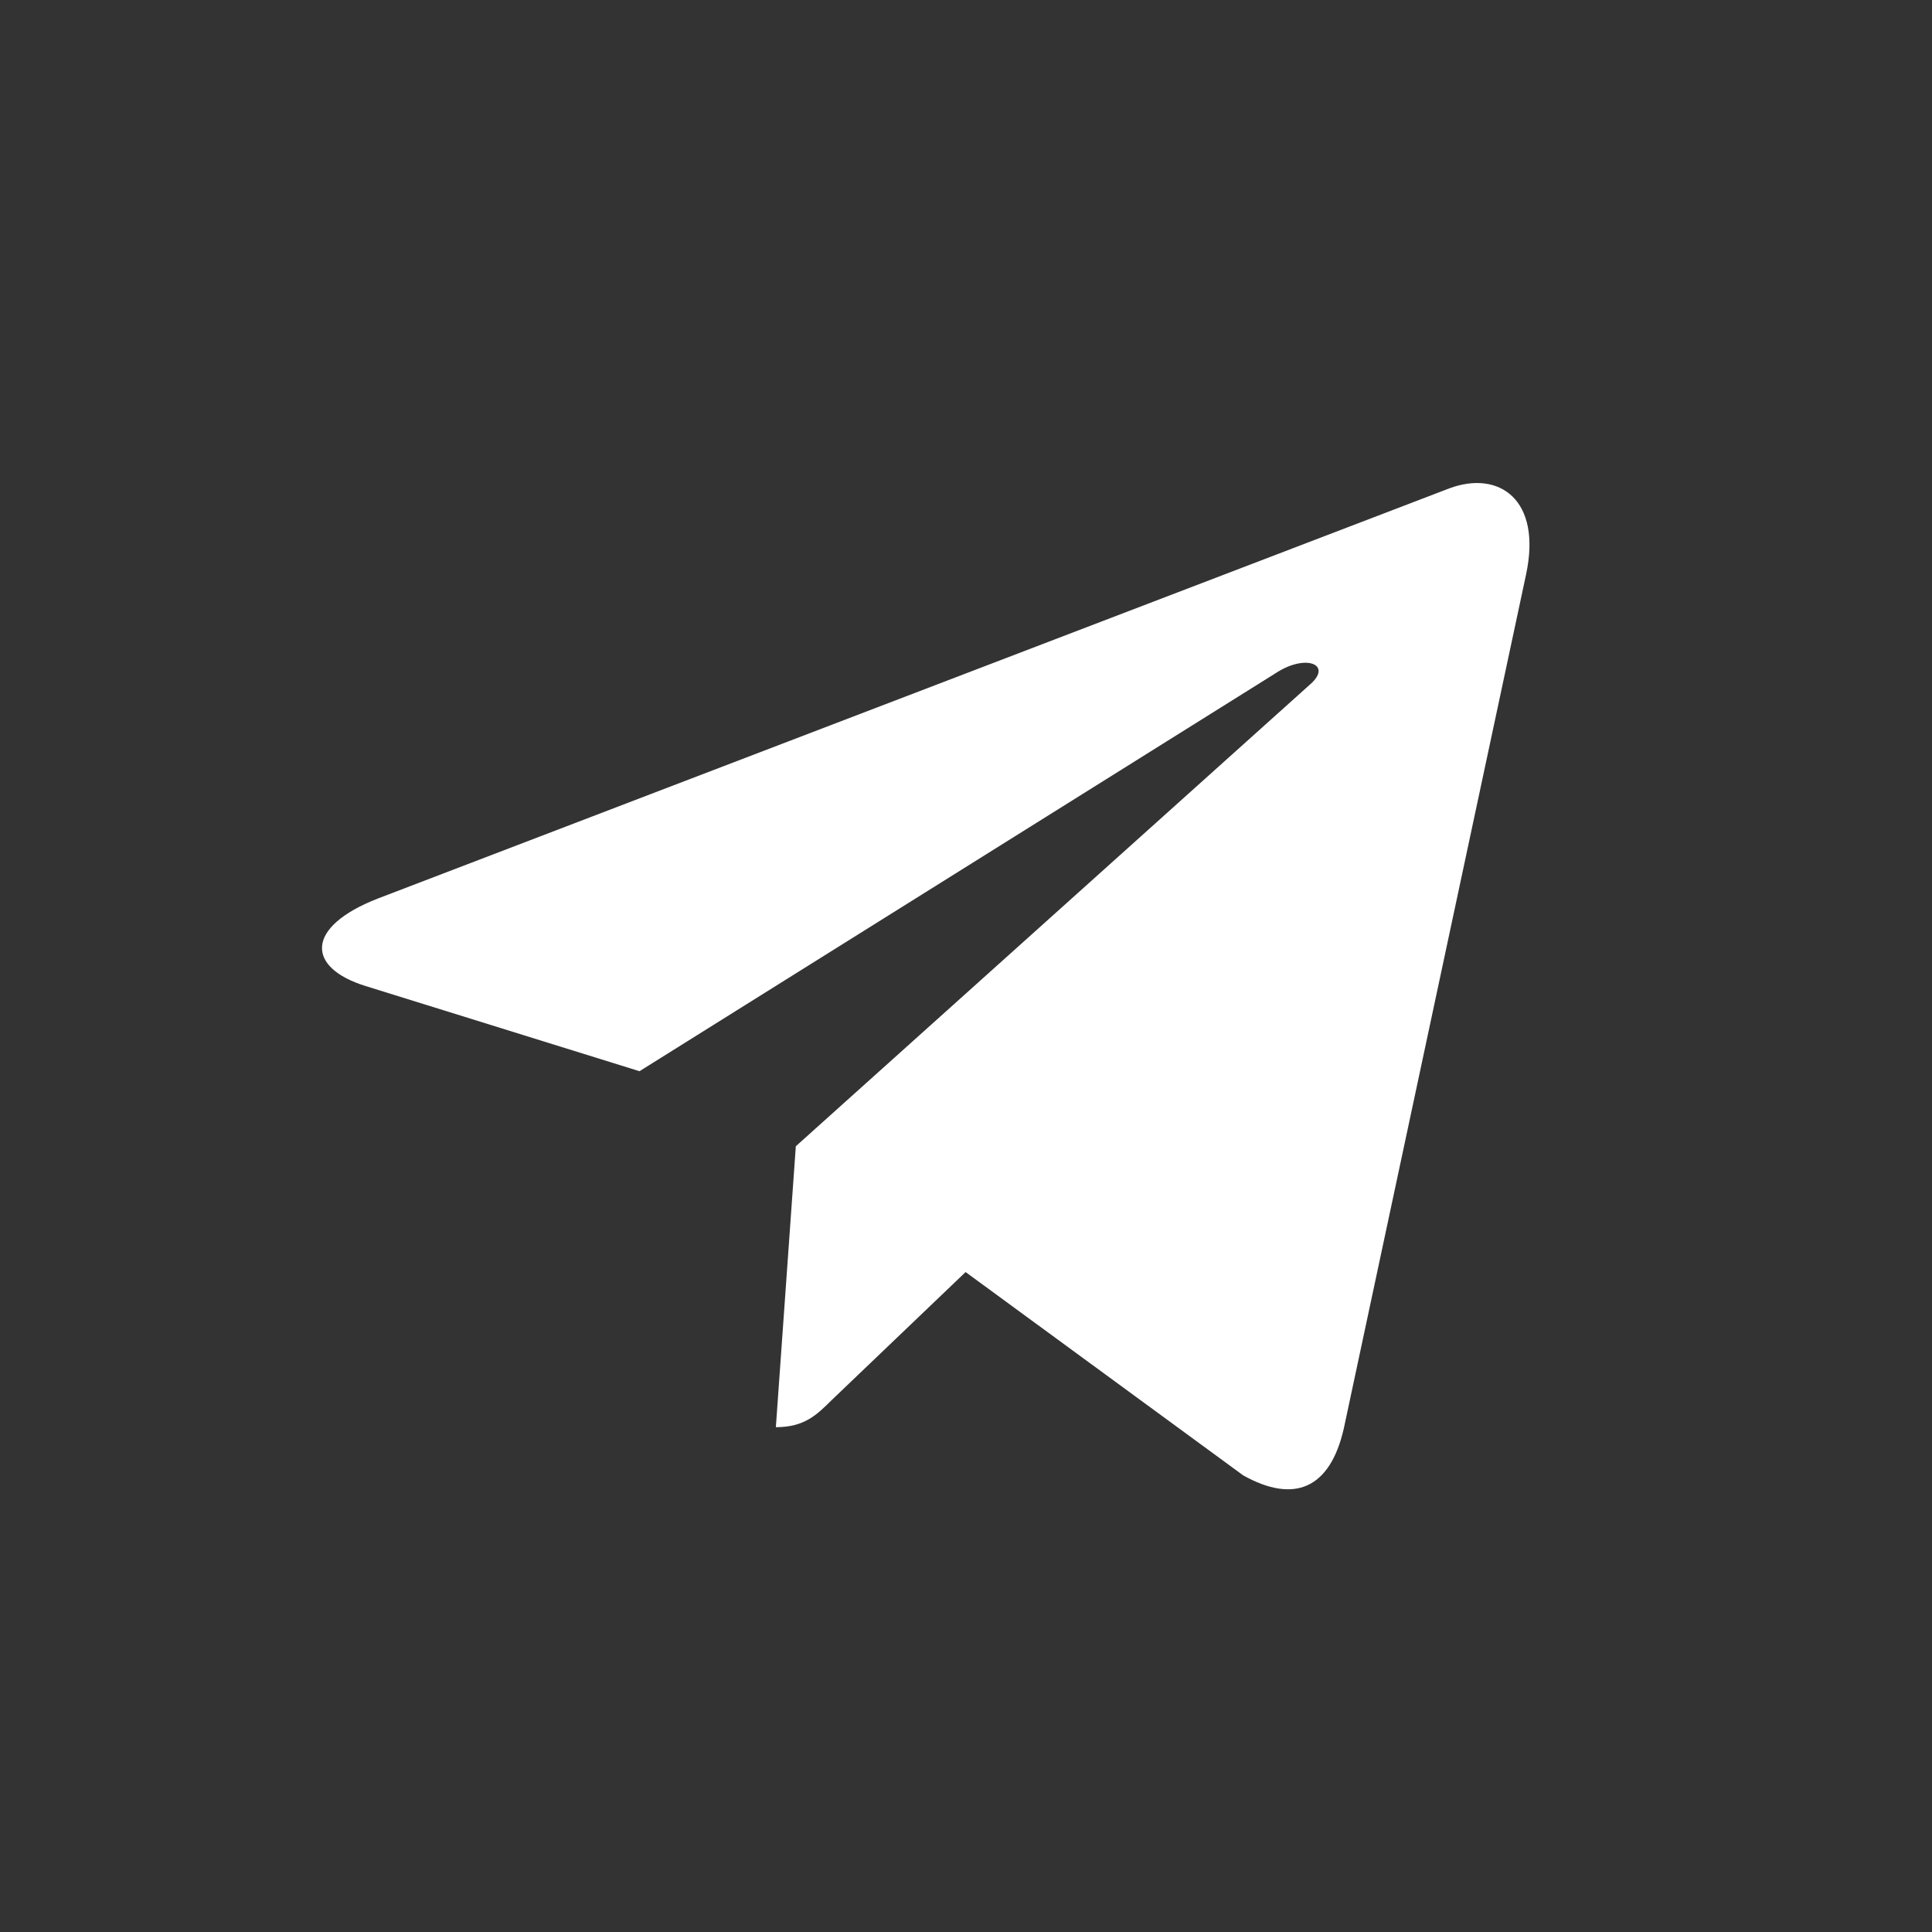 <svg width="24" height="24" viewBox="0 0 24 24" fill="none" xmlns="http://www.w3.org/2000/svg">
<rect x="0" y="0" width="24" height="24" fill="#333333" stroke="none"/>
<path d="M9.886 14.239L9.638 17.729C9.993 17.729 10.146 17.576 10.331 17.393L11.995 15.802L15.444 18.328C16.077 18.681 16.522 18.495 16.693 17.746L18.957 7.138L18.957 7.138C19.158 6.203 18.619 5.837 18.003 6.067L4.696 11.161C3.788 11.514 3.802 12.02 4.542 12.249L7.944 13.307L15.846 8.363C16.218 8.117 16.556 8.253 16.278 8.499L9.886 14.239Z" fill="white"/>
</svg>
